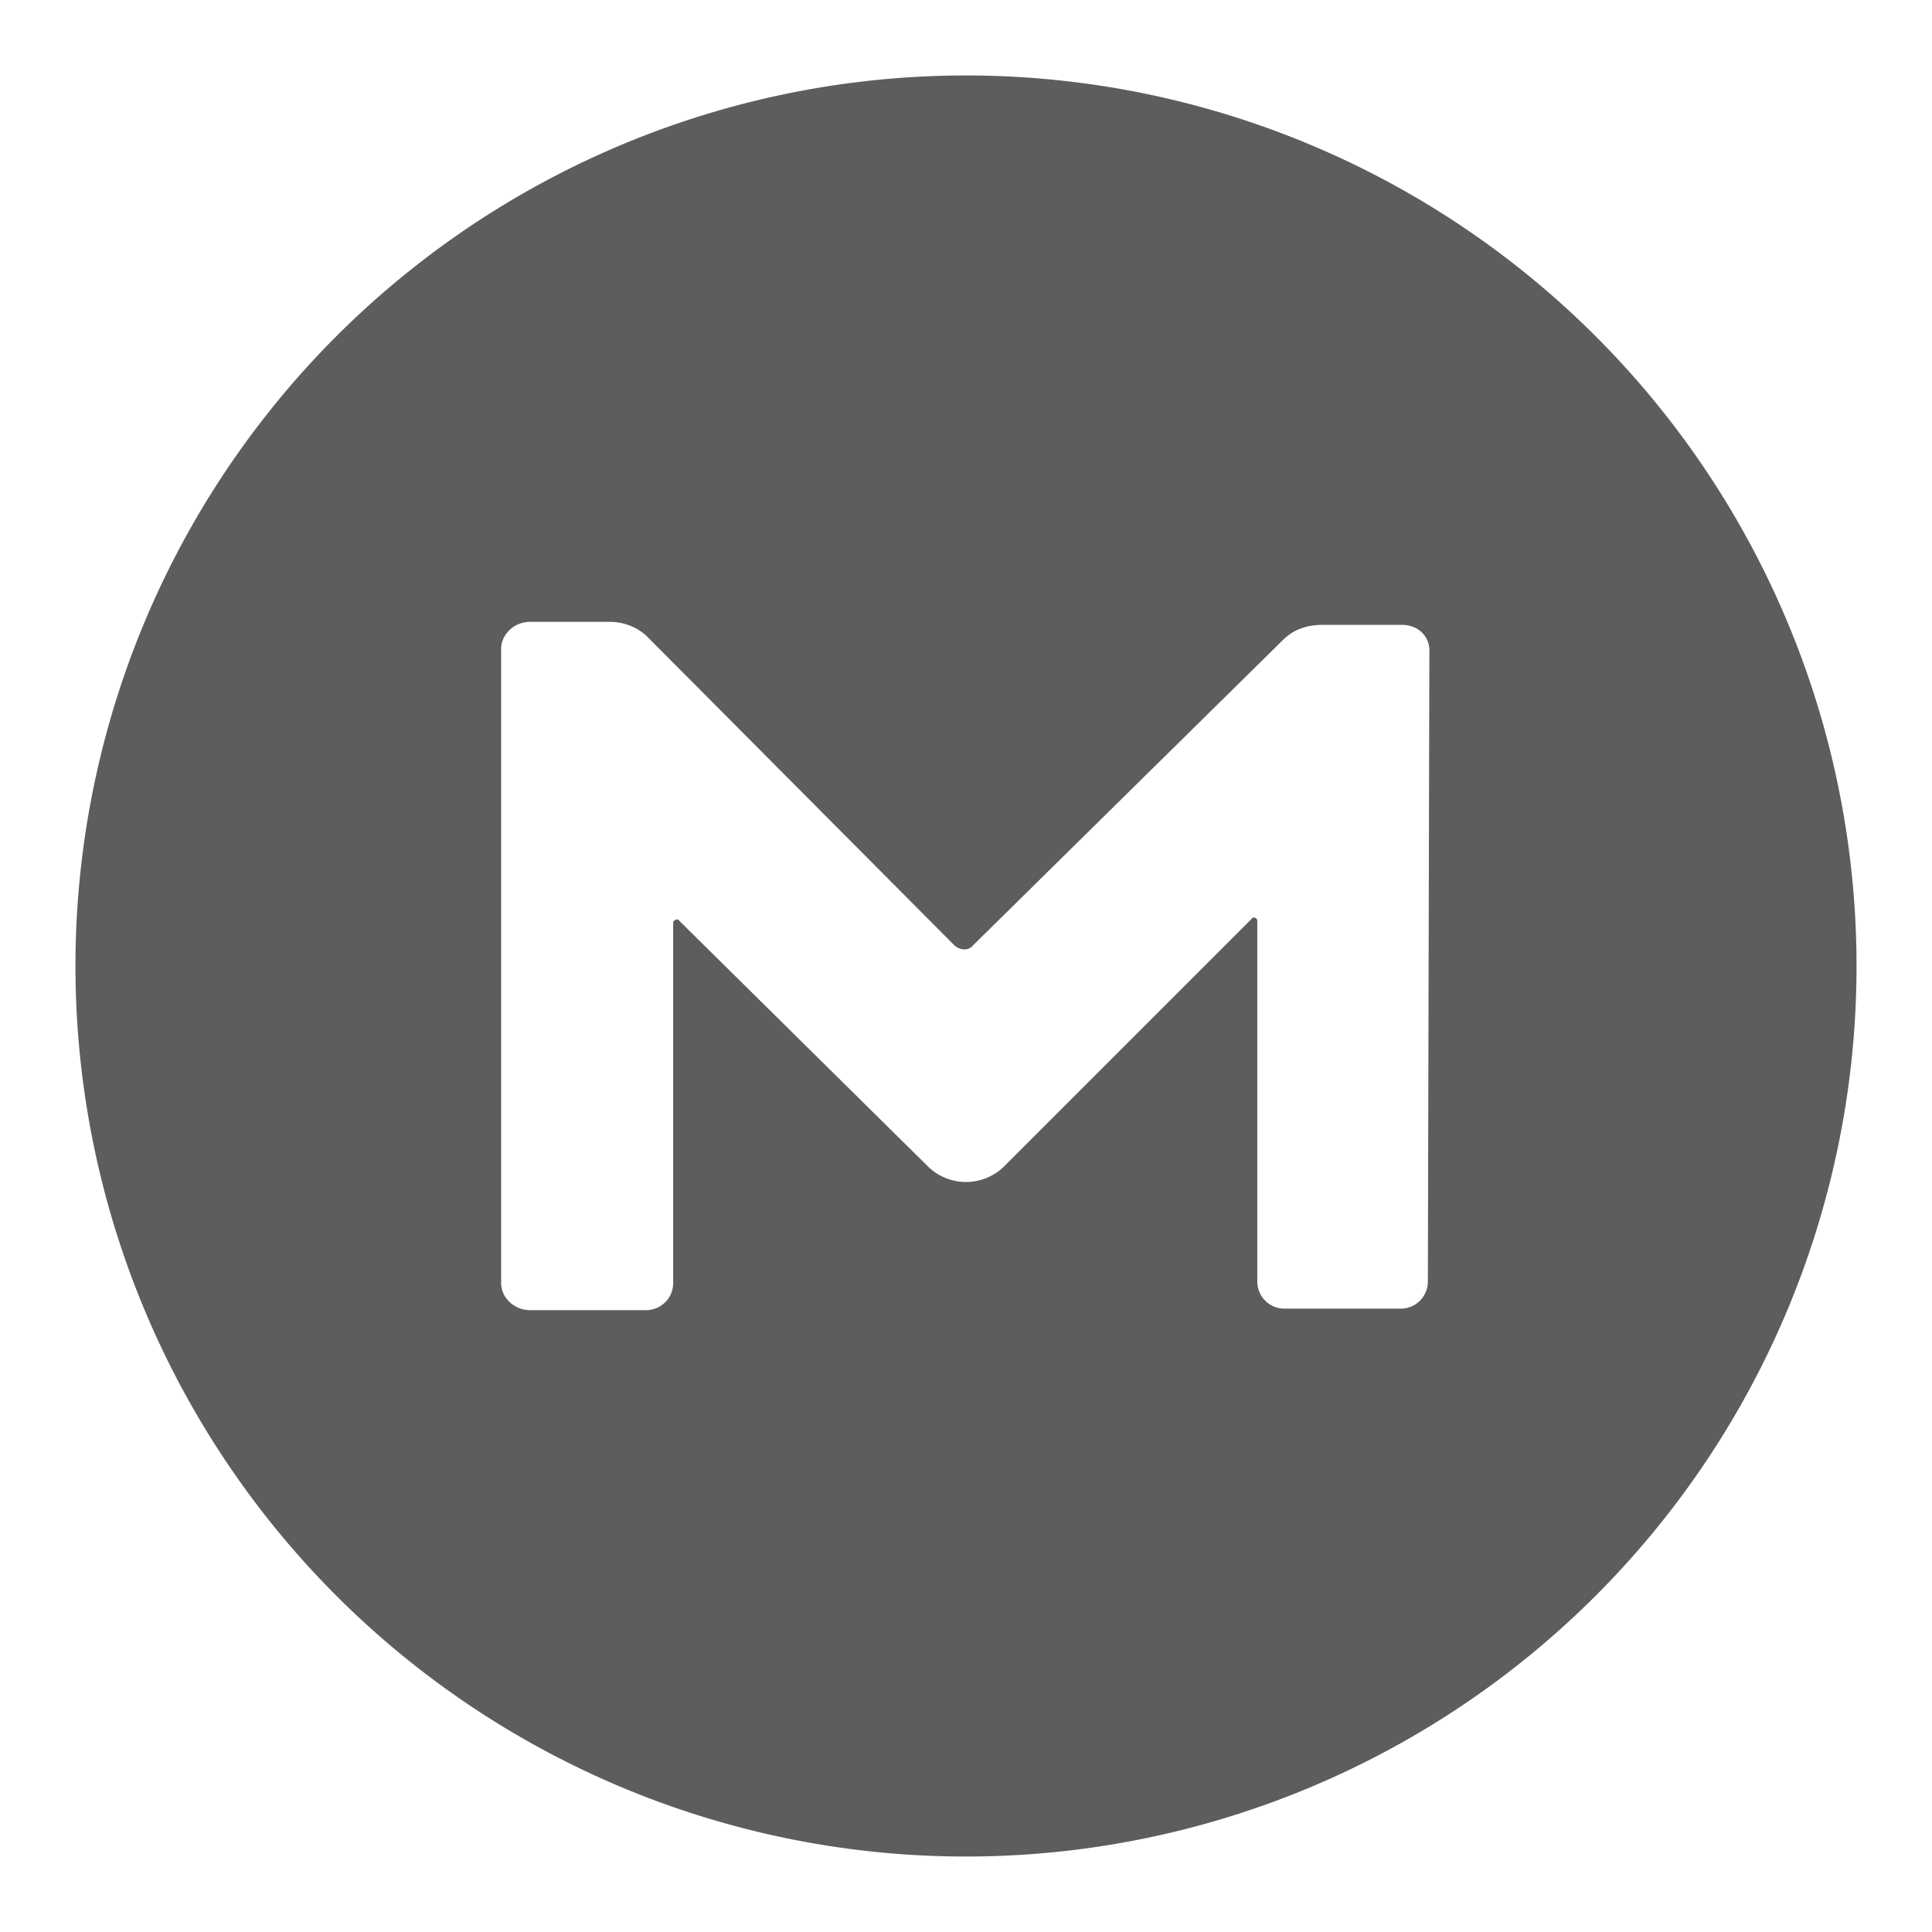 <svg viewBox="0 0 128 128" xmlns="http://www.w3.org/2000/svg"><path d="m64 5a59 59 0 1 0 0 118 59 59 0 0 0 0-118zm30.6 79.9c0 1-.8 1.8-1.8 1.8h-7.7c-1 0-1.8-.8-1.8-1.8v-23.9c0-.2-.3-.3-.4-.1l-16.4 16.4a3.6 3.6 0 0 1 -5 0l-16.5-16.3c-.1-.2-.4 0-.4.1v23.9c0 1-.8 1.8-1.8 1.8h-7.7c-1 0-1.9-.8-1.9-1.8v-42c0-1 .9-1.8 1.9-1.8h5.3c1 0 1.9.4 2.5 1l20.3 20.4c.4.4 1 .4 1.3 0l20.5-20.2c.7-.7 1.6-1 2.6-1h5.3c1 0 1.8.7 1.8 1.7z" fill="#5d5d5d"/></svg>